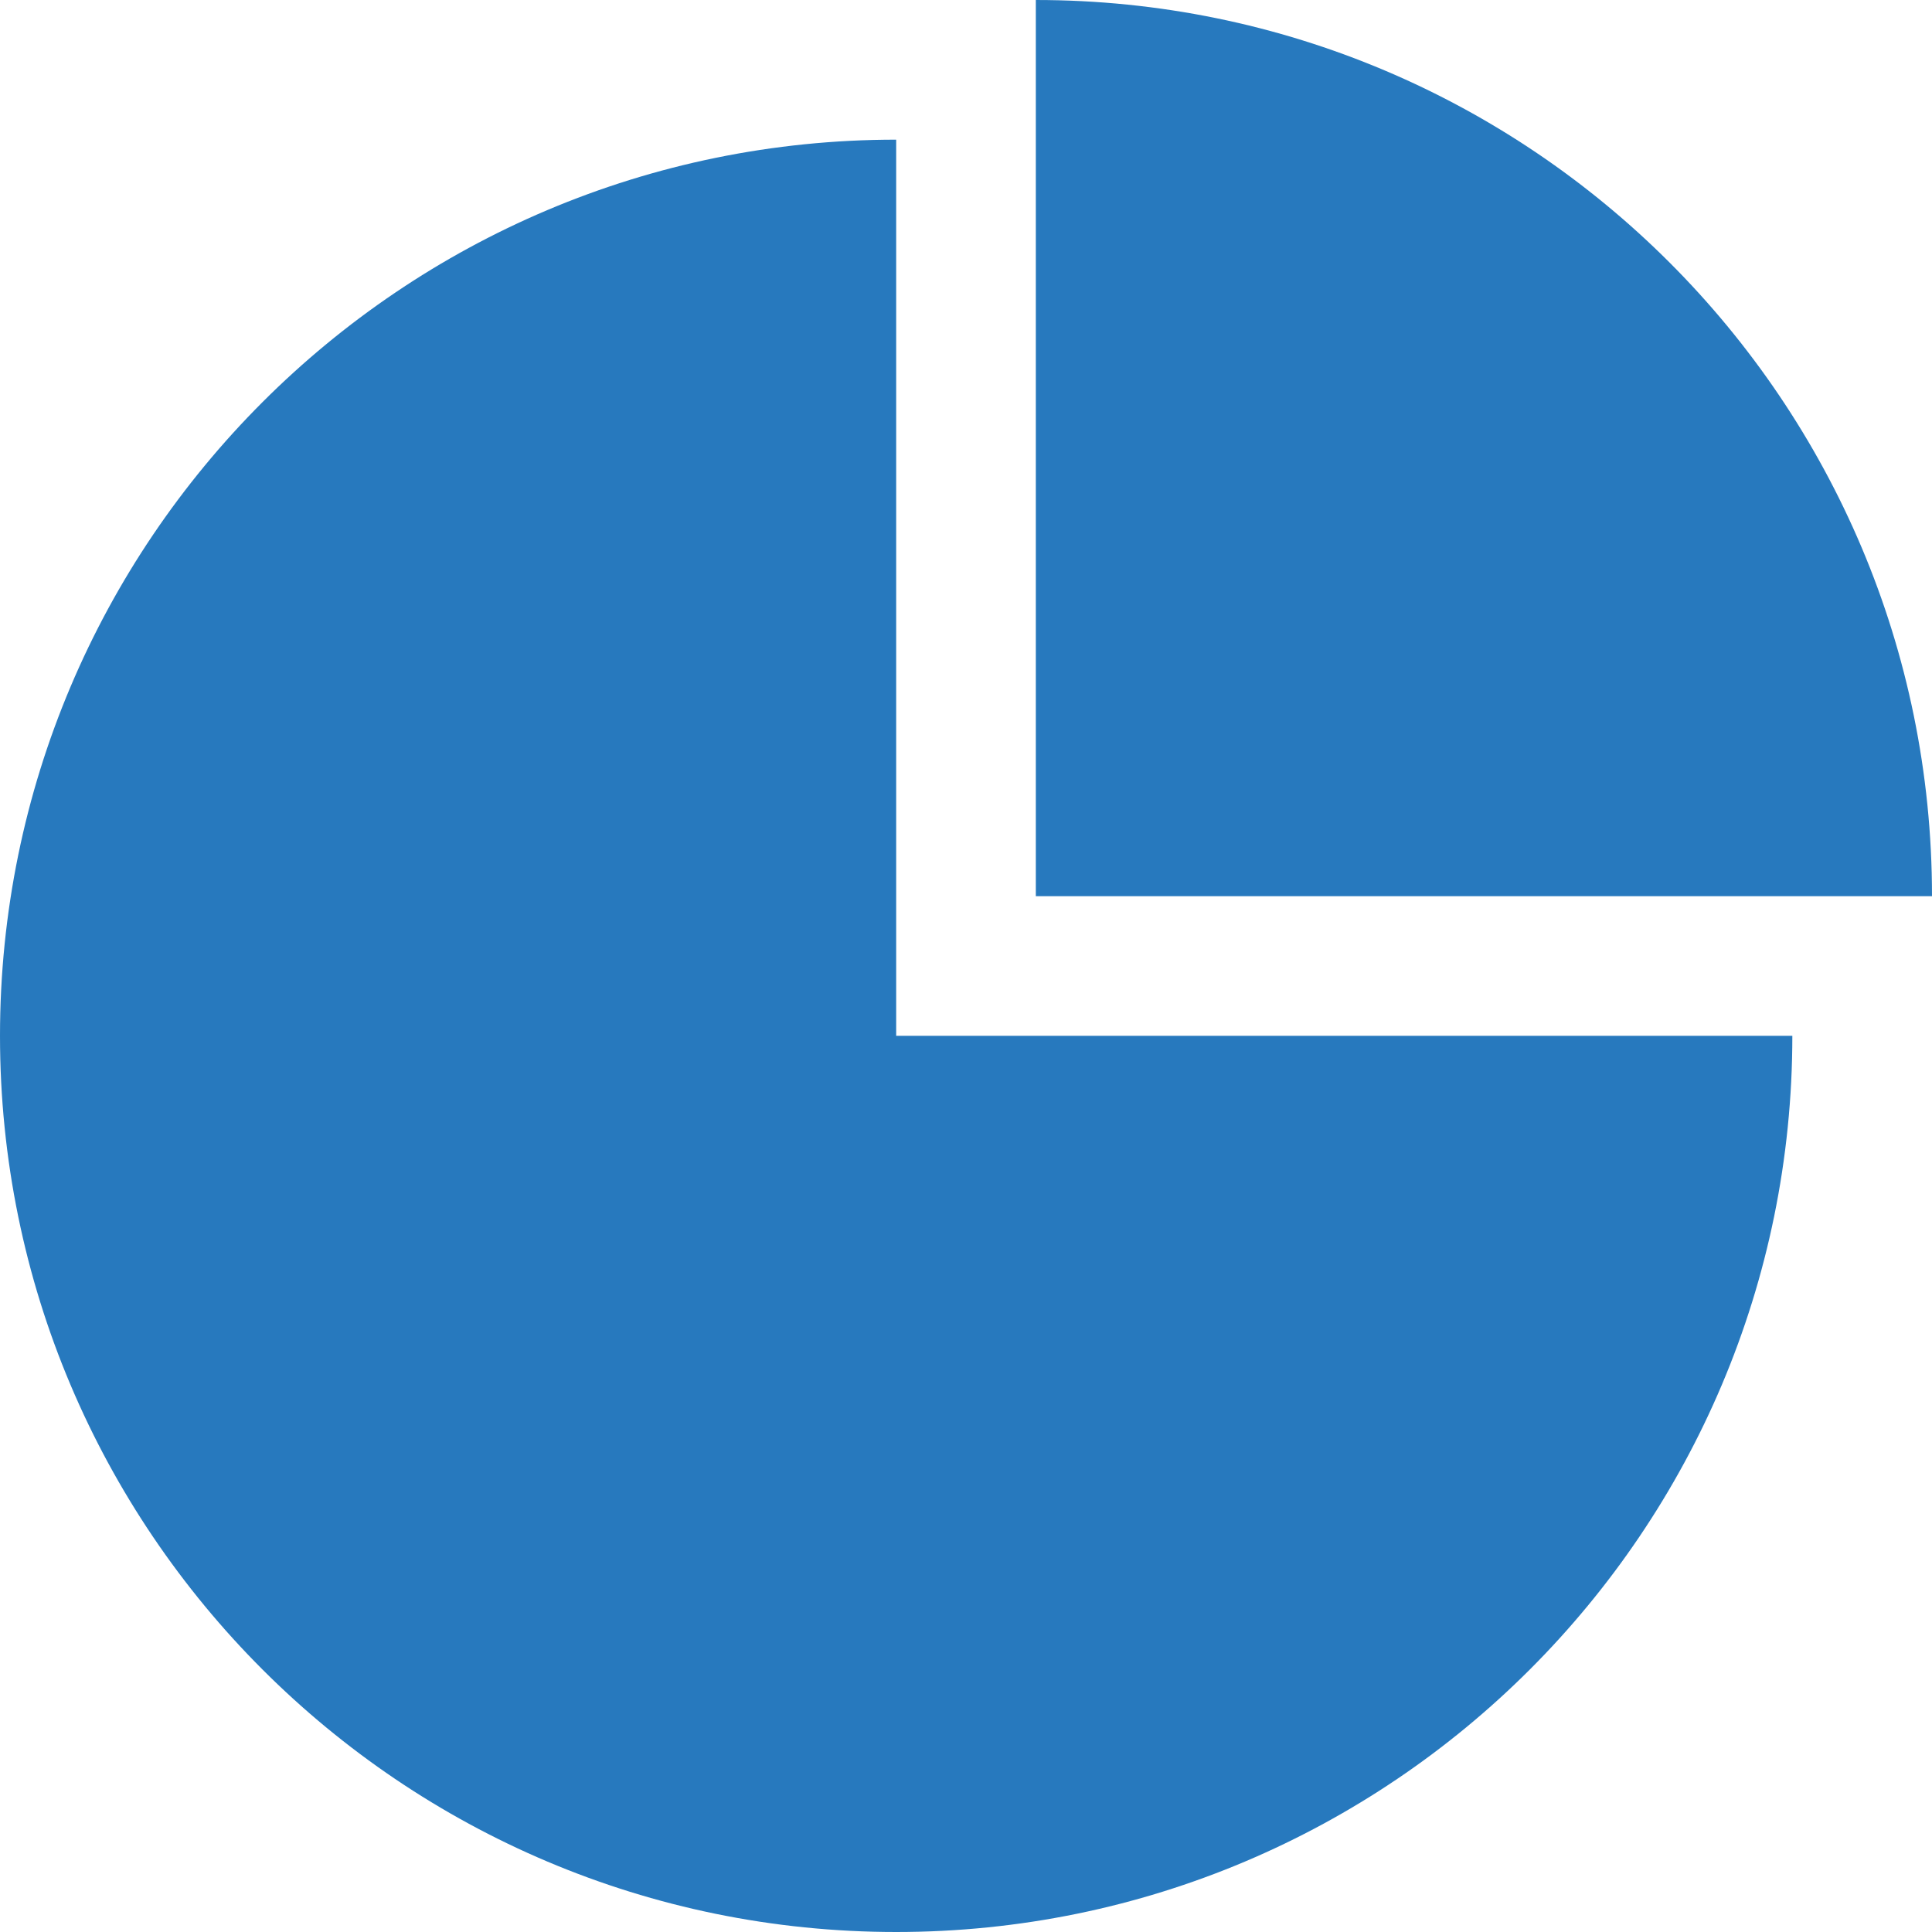 <svg width="35" height="35" viewBox="0 0 35 35" fill="none" xmlns="http://www.w3.org/2000/svg">
<path d="M16.235 2.53C7.269 2.53 0 9.799 0 18.765C0 27.731 7.269 35 16.235 35C25.201 35 32.47 27.731 32.47 18.765H16.235V2.53Z" fill="#2779BE"/>
<path d="M18.765 0V16.235H35C35 7.269 27.732 0 18.765 0Z" fill="#2779BE"/>
</svg>
